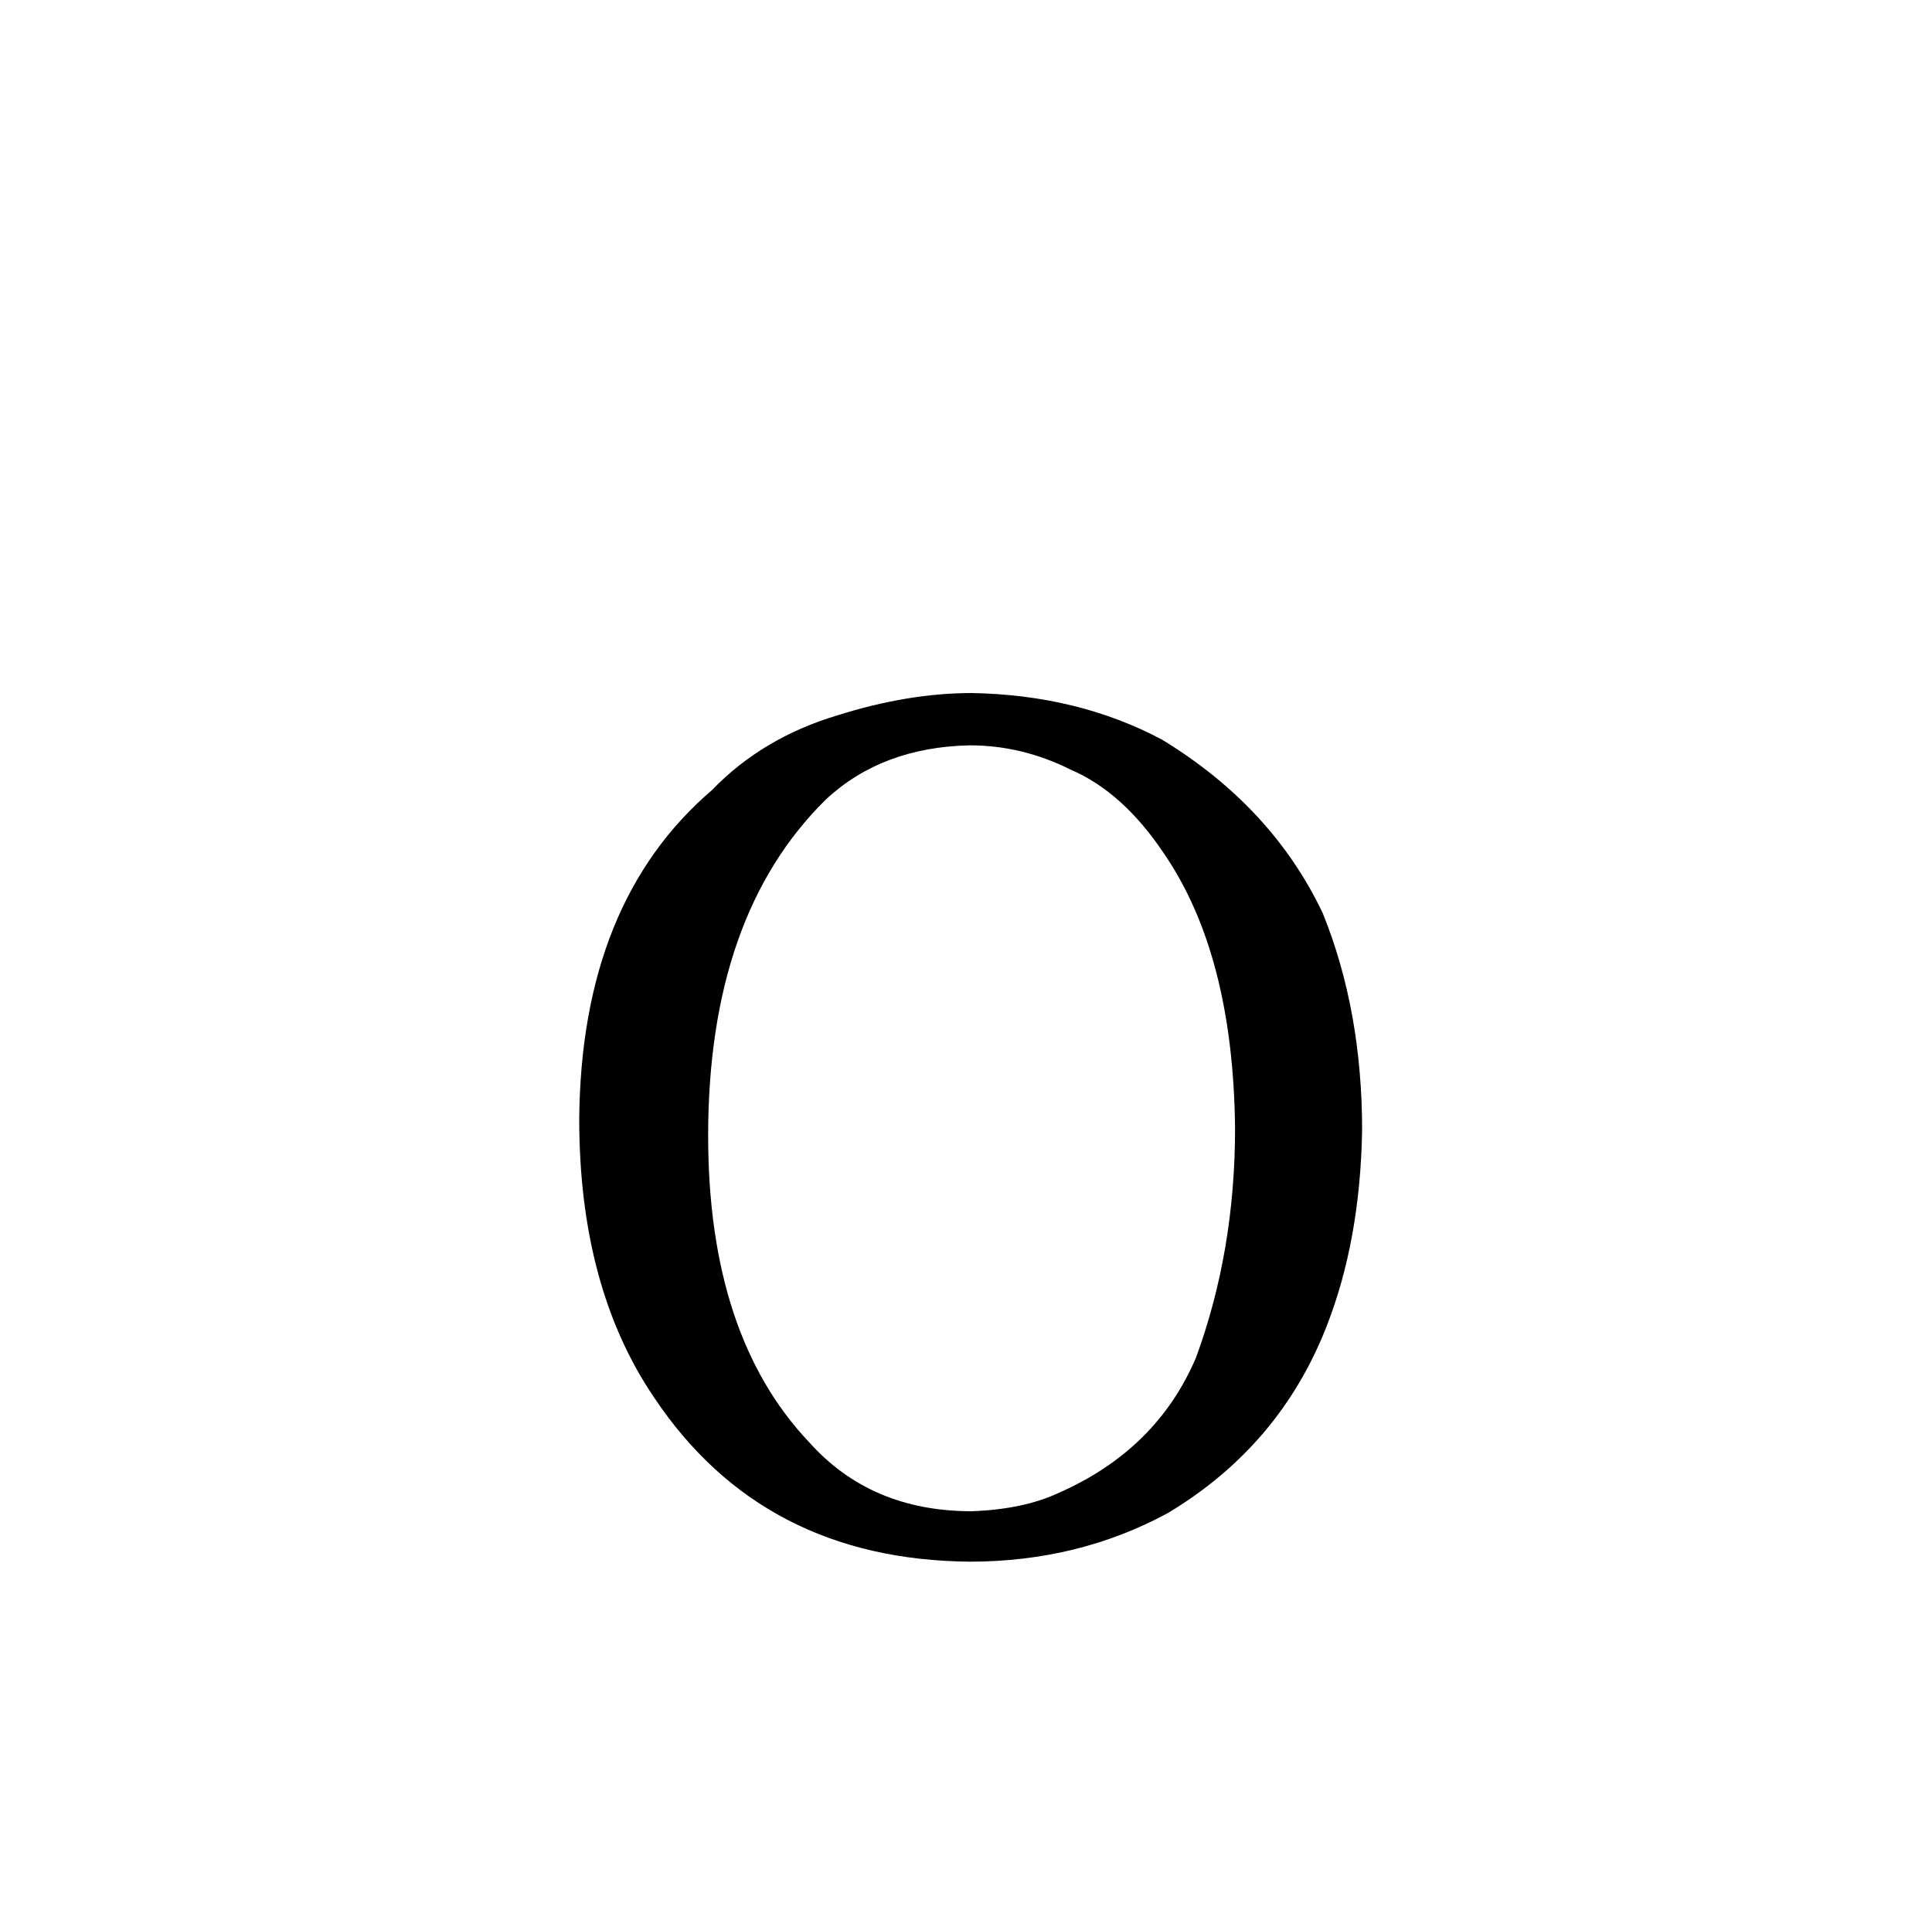 <?xml version="1.0" standalone="no"?>
<!DOCTYPE svg PUBLIC "-//W3C//DTD SVG 1.1//EN" "http://www.w3.org/Graphics/SVG/1.1/DTD/svg11.dtd" >
<svg xmlns="http://www.w3.org/2000/svg" xmlns:xlink="http://www.w3.org/1999/xlink" version="1.1" viewBox="-10 0 1034 1024">
  <g transform="matrix(1 0 0 -1 0 820)">
   <path fill="currentColor"
d="M510 449q-34 0 -72 -12q-40 -12 -67 -40q-70 -60 -71 -176q0 -90 40 -149q58 -87 169 -88q58 0 106 26q60 36 85 100q18 46 19 105q0 64 -21 116q-27 57 -86 93q-45 24 -102 25zM509 421q28 0 54 -13q28 -12 50 -45q37 -54 38 -147q0 -66 -21 -123q-21 -49 -73 -72
q-19 -9 -47 -10q-54 0 -87 37q-54 57 -54 164q0 118 63 180q30 28 77 29v0z" />
  </g>

</svg>
